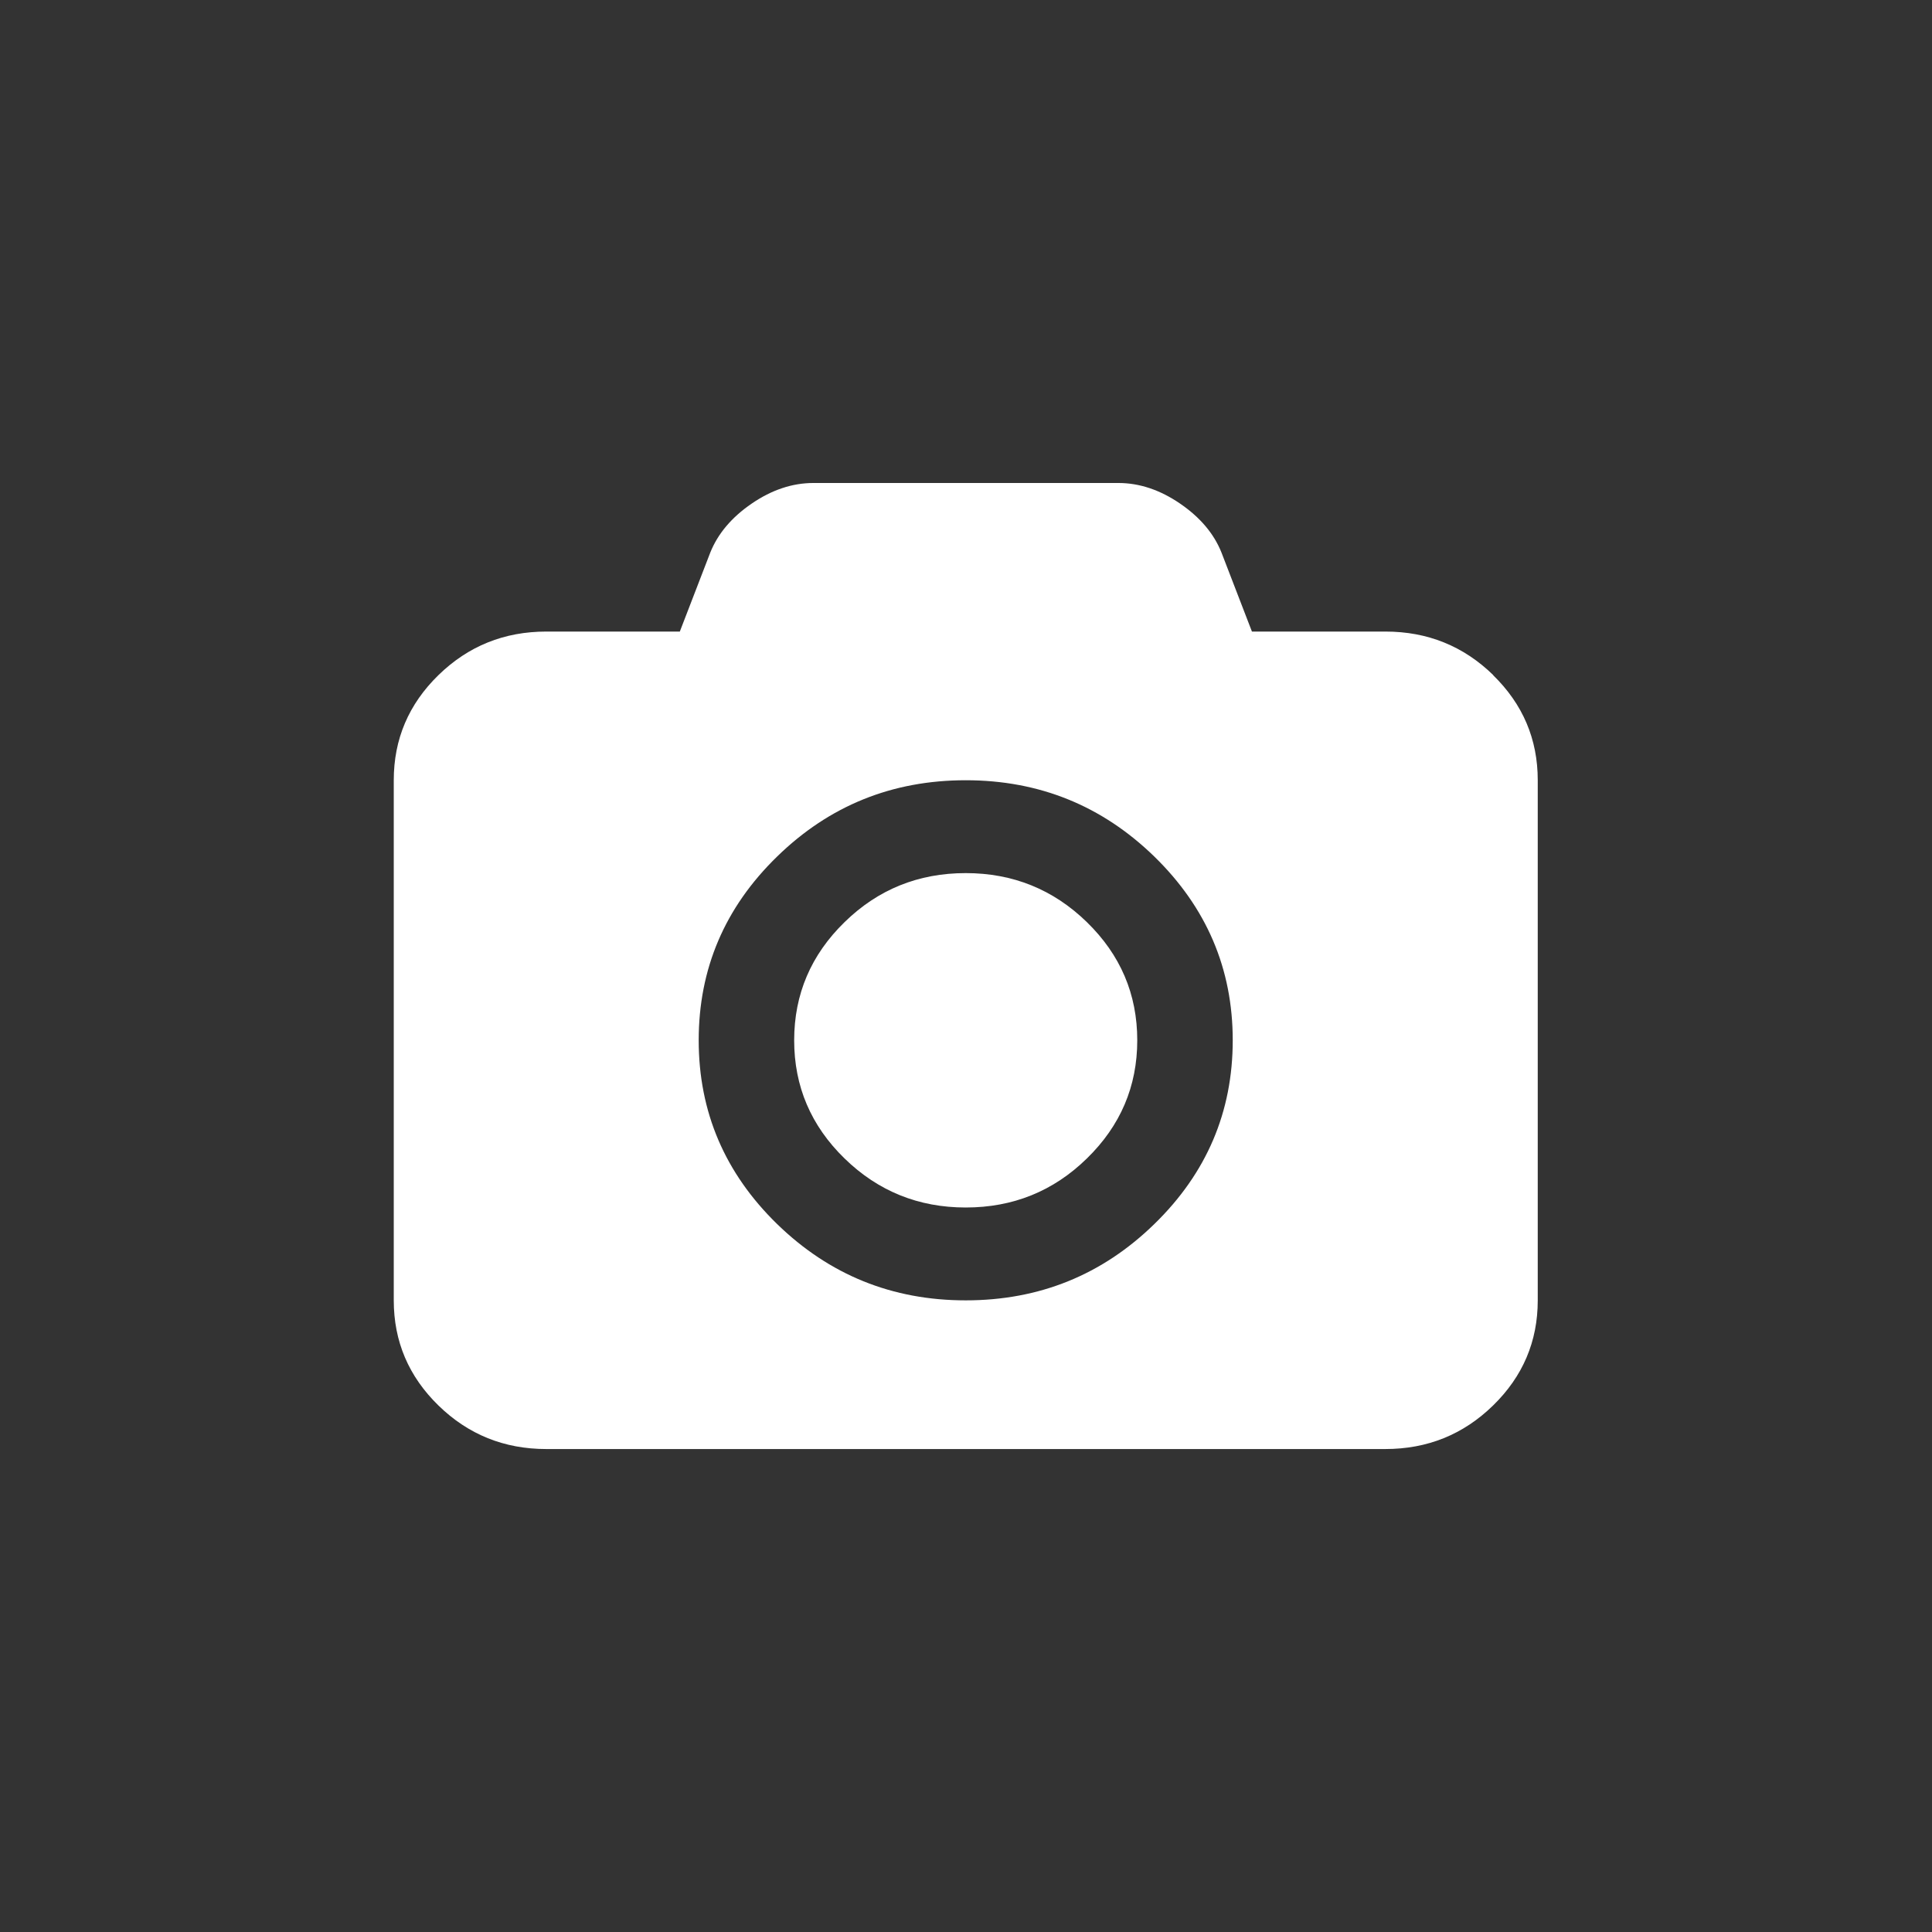 <svg fill="#FFFFFF" height="48" viewBox="0 0 48 48" width="48" xmlns="http://www.w3.org/2000/svg">
    <rect x="0" y="0" width="48" height="48" fill="#333333" stroke="none"/>
    <path d="m37.1 16.773c-.74-.722-1.634-1.082-2.679-1.082h-3.317l-.756-1.961c-.188-.472-.531-.877-1.029-1.218-.498-.341-1.01-.512-1.532-.512h-7.58c-.522 0-1.034.171-1.532.512-.498.341-.841.748-1.029 1.218l-.756 1.961h-3.317c-1.047 0-1.939.36-2.68 1.082-.74.722-1.11 1.592-1.11 2.611v12.924c0 1.019.37 1.889 1.11 2.611.74.722 1.634 1.082 2.68 1.082h20.843c1.047 0 1.939-.36 2.679-1.082.74-.722 1.11-1.592 1.11-2.611v-12.924c0-1.019-.37-1.889-1.11-2.611m-8.416 13.638c-1.297 1.265-2.859 1.896-4.686 1.896-1.827 0-3.387-.633-4.686-1.896-1.297-1.265-1.948-2.786-1.948-4.565 0-1.779.649-3.301 1.948-4.565 1.297-1.265 2.859-1.896 4.686-1.896 1.827 0 3.387.633 4.686 1.896 1.297 1.265 1.948 2.786 1.948 4.565 0 1.779-.649 3.301-1.948 4.565m-4.686-8.719c-1.175 0-2.179.405-3.01 1.218-.834.813-1.252 1.791-1.252 2.936 0 1.145.417 2.123 1.252 2.936.834.813 1.839 1.218 3.01 1.218 1.175 0 2.179-.405 3.01-1.218.834-.813 1.252-1.791 1.252-2.936 0-1.145-.417-2.123-1.252-2.936-.834-.813-1.839-1.218-3.01-1.218"/>
    <path d="M0 0h24v24H0z" fill="none"/>
</svg>
